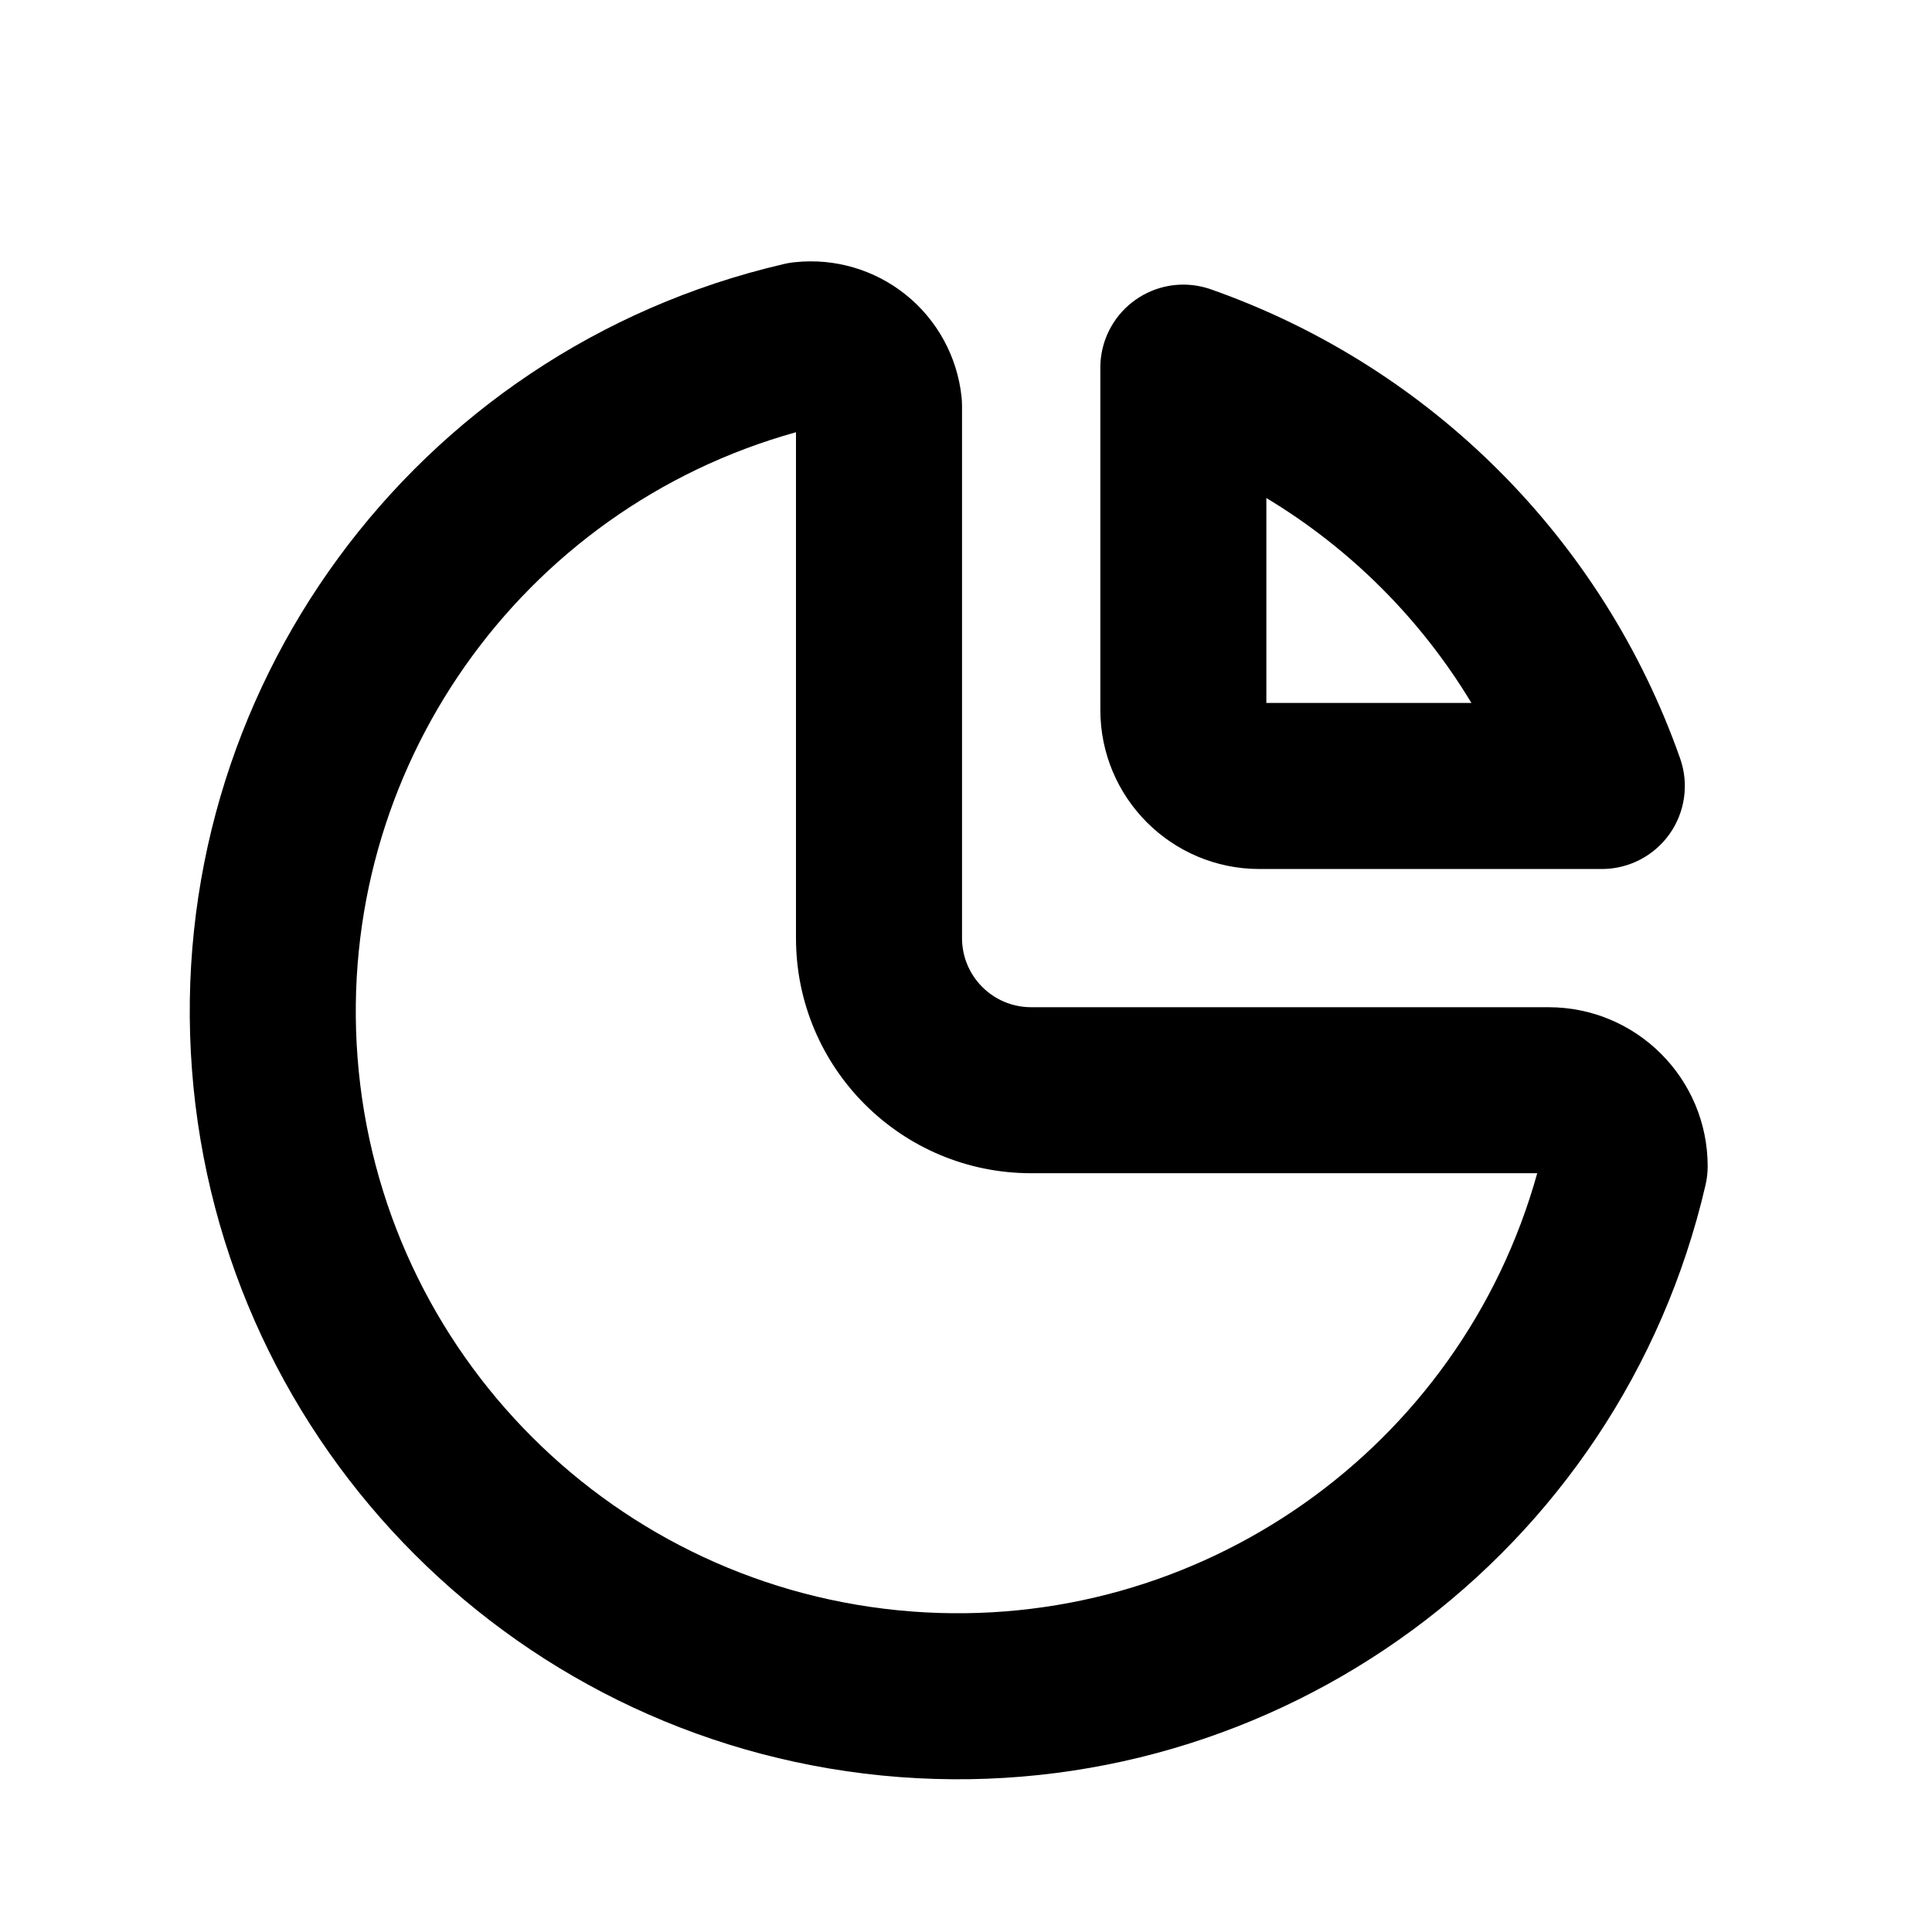 <svg width="54" height="54" viewBox="0 0 54 54" fill="none" xmlns="http://www.w3.org/2000/svg">
<g id="chart-pie">
<g id="Vector" filter="url(#filter0_d_7247_40891)">
<path fill-rule="evenodd" clip-rule="evenodd" d="M22.224 5.328C23.331 5.212 24.439 5.536 25.31 6.232C26.194 6.939 26.758 7.971 26.876 9.097C26.884 9.177 26.889 9.258 26.889 9.339V24.22C26.889 25.286 27.753 26.152 28.822 26.152H43.283C45.738 26.152 47.73 28.142 47.73 30.598C47.73 30.774 47.71 30.95 47.67 31.122C45.276 41.444 35.704 48.472 25.136 47.669C14.569 46.865 6.17 38.47 5.366 27.904C4.563 17.351 11.578 7.792 21.883 5.386C21.936 5.373 21.99 5.361 22.044 5.352C22.104 5.342 22.164 5.333 22.224 5.328ZM22.248 10.081C14.55 12.222 9.382 19.52 9.993 27.552C10.623 35.831 17.205 42.412 25.488 43.042C33.524 43.653 40.825 38.486 42.966 30.792H28.822C25.192 30.792 22.248 27.851 22.248 24.22V10.081Z" fill="black"/>
<path fill-rule="evenodd" clip-rule="evenodd" d="M33.899 6.106C33.761 6.054 33.616 6.014 33.466 5.989C33.195 5.942 32.923 5.945 32.662 5.992C32.321 6.054 32.006 6.19 31.734 6.382C31.462 6.575 31.23 6.826 31.059 7.127C30.927 7.358 30.834 7.614 30.788 7.885C30.762 8.034 30.752 8.183 30.755 8.33V17.843C30.755 20.299 32.747 22.289 35.202 22.289H44.772C45.525 22.289 46.23 21.924 46.666 21.309C47.1 20.695 47.21 19.908 46.96 19.198C44.807 13.085 40.006 8.274 33.899 6.106ZM35.395 11.92V17.648H41.127C39.712 15.301 37.744 13.334 35.395 11.92Z" fill="black"/>
</g>
</g>
<defs>
<filter id="filter0_d_7247_40891" x="3.304" y="5.305" width="46.426" height="46.426" filterUnits="userSpaceOnUse" color-interpolation-filters="sRGB">
<feFlood flood-opacity="0" result="BackgroundImageFix"/>
<feColorMatrix in="SourceAlpha" type="matrix" values="0 0 0 0 0 0 0 0 0 0 0 0 0 0 0 0 0 0 127 0" result="hardAlpha"/>
<feOffset dy="2"/>
<feGaussianBlur stdDeviation="1"/>
<feComposite in2="hardAlpha" operator="out"/>
<feColorMatrix type="matrix" values="0 0 0 0 1 0 0 0 0 1 0 0 0 0 1 0 0 0 0.2 0"/>
<feBlend mode="normal" in2="BackgroundImageFix" result="effect1_dropShadow_7247_40891"/>
<feBlend mode="normal" in="SourceGraphic" in2="effect1_dropShadow_7247_40891" result="shape"/>
</filter>
</defs>
</svg>
